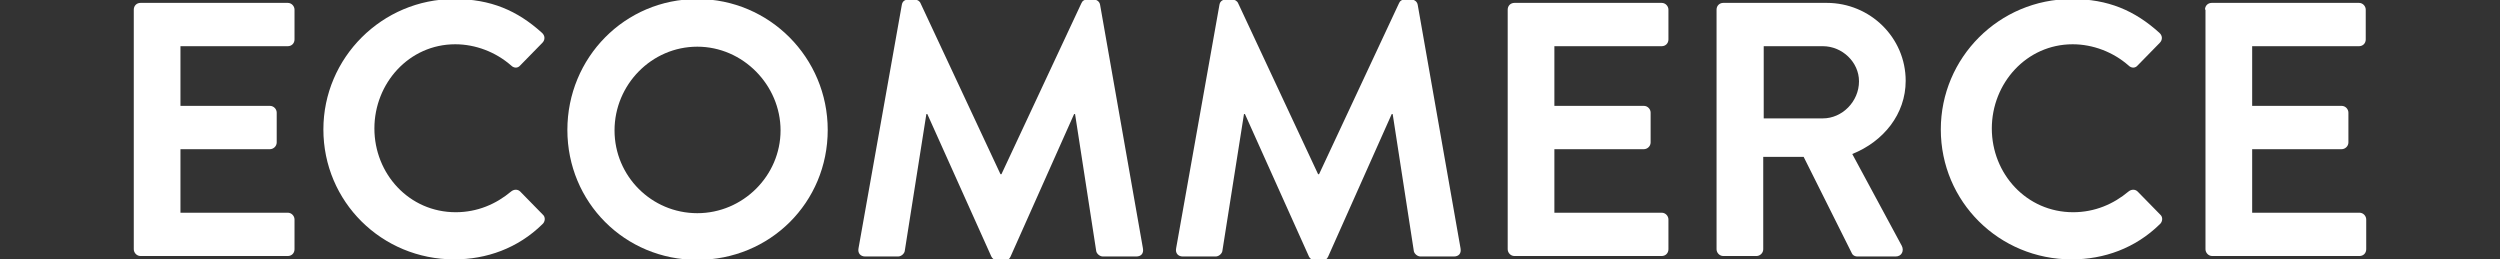 <?xml version="1.0" encoding="utf-8"?>
<!-- Generator: Adobe Illustrator 25.4.1, SVG Export Plug-In . SVG Version: 6.00 Build 0)  -->
<svg version="1.1" id="Capa_1" xmlns="http://www.w3.org/2000/svg" xmlns:xlink="http://www.w3.org/1999/xlink" x="0px" y="0px"
	 viewBox="0 0 519.5 53.9" style="enable-background:new 0 0 519.5 53.9;" xml:space="preserve">
<rect x="0" y="0" width="519.5" height="53.9" fill="#333333" stroke="none"/>
<style type="text/css">
	.st0{fill:#FFFFFF;}
</style>
<g>
	<path class="st0" d="M27.8,2c0-0.8,0.6-1.4,1.4-1.4h30.6c0.8,0,1.4,0.7,1.4,1.4v6.2c0,0.8-0.6,1.4-1.4,1.4H37.5V22h18.6
		c0.8,0,1.4,0.7,1.4,1.4v6.2c0,0.8-0.7,1.4-1.4,1.4H37.5v13.2h22.3c0.8,0,1.4,0.7,1.4,1.4v6.2c0,0.8-0.6,1.4-1.4,1.4H29.2
		c-0.8,0-1.4-0.7-1.4-1.4V2z"/>
	<path class="st0" d="M94.4-0.2c7.6,0,13.1,2.4,18.2,7c0.7,0.6,0.7,1.5,0.1,2.1l-4.6,4.7c-0.5,0.6-1.3,0.6-1.9,0
		c-3.2-2.8-7.4-4.4-11.6-4.4c-9.6,0-16.8,8.1-16.8,17.5c0,9.4,7.2,17.4,16.9,17.4c4.5,0,8.4-1.7,11.5-4.3c0.6-0.5,1.4-0.5,1.9,0
		l4.7,4.8c0.6,0.5,0.5,1.5-0.1,2c-5.1,5-11.6,7.3-18.3,7.3c-15.1,0-27.2-12-27.2-27C67.2,12,79.4-0.2,94.4-0.2z"/>
	<path class="st0" d="M144.9-0.2C159.9-0.2,172,12,172,27c0,15.1-12,27-27.1,27c-15.1,0-27-12-27-27C117.9,12,129.8-0.2,144.9-0.2z
		 M144.9,44.3c9.5,0,17.3-7.8,17.3-17.2s-7.8-17.4-17.3-17.4s-17.2,7.9-17.2,17.4S135.4,44.3,144.9,44.3z"/>
	<path class="st0" d="M187.4,1c0.1-0.6,0.5-1.1,1.4-1.1h1.2c0.6,0,1.1,0.3,1.3,0.8l16.6,35.5c0.2,0,0.2,0,0.2,0l16.6-35.5
		c0.2-0.5,0.6-0.8,1.3-0.8h1.2c0.8,0,1.3,0.5,1.4,1.1l8.9,50.6c0.2,1.1-0.4,1.7-1.4,1.7h-6.9c-0.7,0-1.3-0.6-1.4-1.1l-4.4-28.5
		c-0.1,0-0.2,0-0.2,0l-13.2,29.6c-0.2,0.5-0.6,0.8-1.3,0.8h-1.4c-0.7,0-1.1-0.4-1.3-0.8l-13.3-29.6c0,0-0.2,0-0.2,0L188,52.2
		c-0.1,0.5-0.7,1.1-1.4,1.1h-6.8c-1,0-1.6-0.7-1.4-1.7L187.4,1z"/>
	<path class="st0" d="M253.4,1c0.1-0.6,0.5-1.1,1.4-1.1h1.2c0.6,0,1.1,0.3,1.3,0.8l16.6,35.5c0.2,0,0.2,0,0.2,0l16.6-35.5
		c0.2-0.5,0.6-0.8,1.3-0.8h1.2c0.8,0,1.3,0.5,1.4,1.1l8.9,50.6c0.2,1.1-0.4,1.7-1.4,1.7h-6.9c-0.7,0-1.3-0.6-1.4-1.1l-4.4-28.5
		c-0.1,0-0.2,0-0.2,0l-13.2,29.6c-0.2,0.5-0.6,0.8-1.3,0.8h-1.4c-0.7,0-1.1-0.4-1.3-0.8l-13.3-29.6c0,0-0.2,0-0.2,0L254,52.2
		c-0.1,0.5-0.7,1.1-1.4,1.1h-6.8c-1,0-1.6-0.7-1.4-1.7L253.4,1z"/>
	<path class="st0" d="M313.3,2c0-0.8,0.6-1.4,1.4-1.4h30.6c0.8,0,1.4,0.7,1.4,1.4v6.2c0,0.8-0.6,1.4-1.4,1.4h-22.3V22h18.6
		c0.8,0,1.4,0.7,1.4,1.4v6.2c0,0.8-0.7,1.4-1.4,1.4h-18.6v13.2h22.3c0.8,0,1.4,0.7,1.4,1.4v6.2c0,0.8-0.6,1.4-1.4,1.4h-30.6
		c-0.8,0-1.4-0.7-1.4-1.4V2z"/>
	<path class="st0" d="M356.7,2c0-0.8,0.6-1.4,1.4-1.4h21.5c9,0,16.4,7.2,16.4,16.2c0,6.9-4.6,12.6-11.1,15.2l10.3,19.1
		c0.5,1,0,2.2-1.3,2.2H386c-0.7,0-1.1-0.4-1.2-0.7l-10-20h-8.4v19.2c0,0.8-0.7,1.4-1.4,1.4h-6.9c-0.8,0-1.4-0.7-1.4-1.4V2z
		 M378.8,24.6c4,0,7.5-3.5,7.5-7.7c0-4-3.5-7.3-7.5-7.3h-12.3v15H378.8z"/>
	<path class="st0" d="M430.5-0.2c7.6,0,13.1,2.4,18.2,7c0.7,0.6,0.7,1.5,0.1,2.1l-4.6,4.7c-0.5,0.6-1.3,0.6-1.9,0
		c-3.2-2.8-7.4-4.4-11.6-4.4c-9.6,0-16.8,8.1-16.8,17.5c0,9.4,7.2,17.4,16.9,17.4c4.5,0,8.4-1.7,11.5-4.3c0.6-0.5,1.4-0.5,1.9,0
		l4.7,4.8c0.6,0.5,0.5,1.5-0.1,2c-5.1,5-11.6,7.3-18.3,7.3c-15.1,0-27.2-12-27.2-27C403.3,12,415.4-0.2,430.5-0.2z"/>
	<path class="st0" d="M458.2,2c0-0.8,0.6-1.4,1.4-1.4h30.6c0.8,0,1.4,0.7,1.4,1.4v6.2c0,0.8-0.6,1.4-1.4,1.4H468V22h18.6
		c0.8,0,1.4,0.7,1.4,1.4v6.2c0,0.8-0.7,1.4-1.4,1.4H468v13.2h22.3c0.8,0,1.4,0.7,1.4,1.4v6.2c0,0.8-0.6,1.4-1.4,1.4h-30.6
		c-0.8,0-1.4-0.7-1.4-1.4V2z"/>
</g>
</svg>
